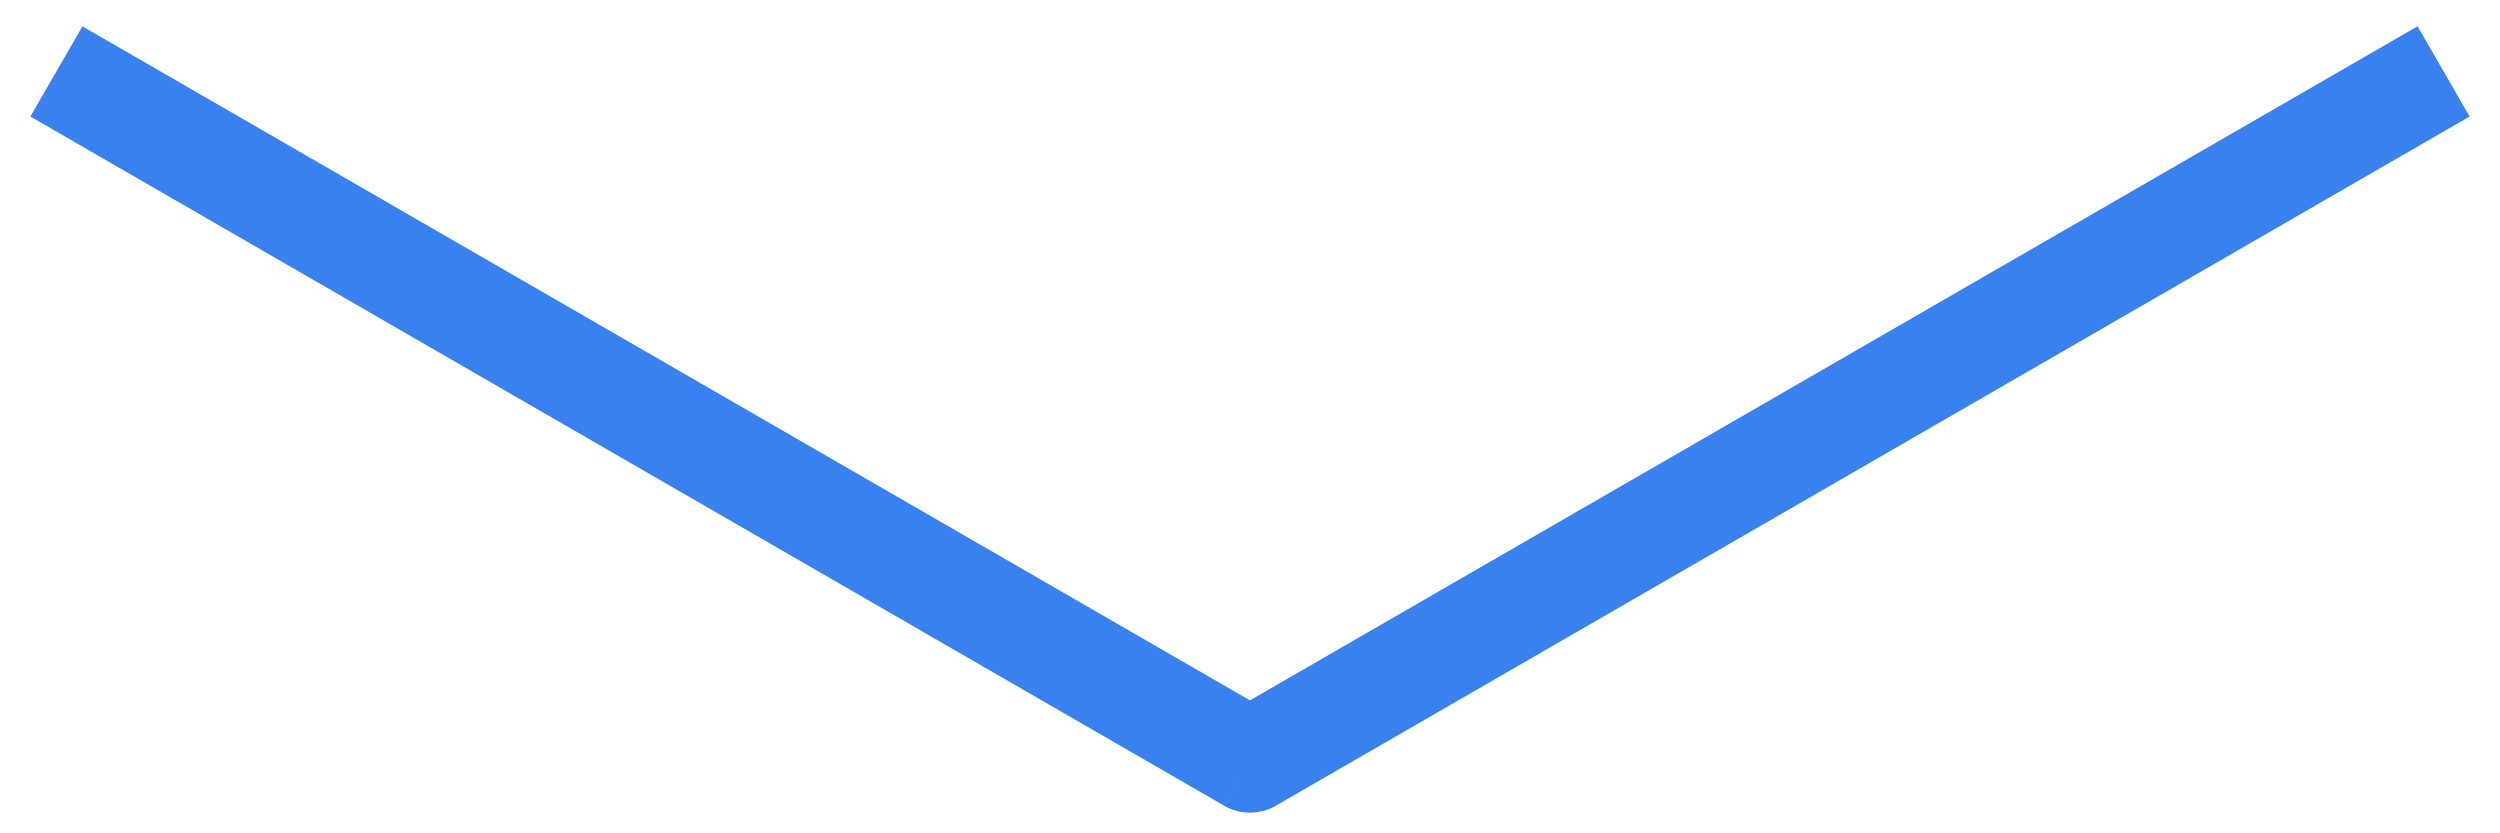 <svg width="48" height="16" fill="none" xmlns="http://www.w3.org/2000/svg"><path d="M24 14.602l-.5.866a1 1 0 001 0l-.5-.866zM.583 2.237L23.5 15.467l1-1.731L1.583.506l-1 1.731zM24.5 15.467l22.917-13.23-1-1.732L23.5 13.735l1 1.733z" fill="#3881EE"/></svg>